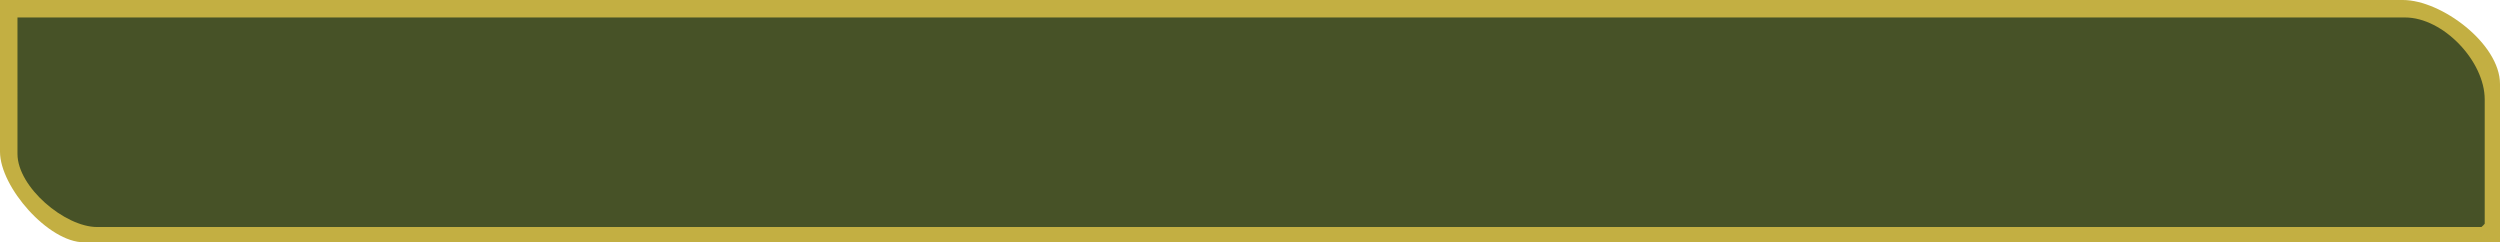 <?xml version="1.0" encoding="UTF-8"?><svg id="Layer_2" xmlns="http://www.w3.org/2000/svg" width="549.38" height="53.25" viewBox="0 0 549.38 53.25"><g id="Layer_1-2"><g id="MM_1"><path d="M549.38,53.25H18.47c-7.83,0-18.47-12.16-18.47-19.91V0h528.03c8.47,0,21.35,9.61,21.35,18.47v34.78Z" fill="#c3af42"/><path d="M3.84,3.84h524.67c8.42,0,17.51,9.64,17.51,17.99v27.34c0,.05-.67.72-.72.72H21.35c-7.1,0-17.51-8.77-17.51-16.07V3.84Z" fill="#475227"/></g></g></svg>